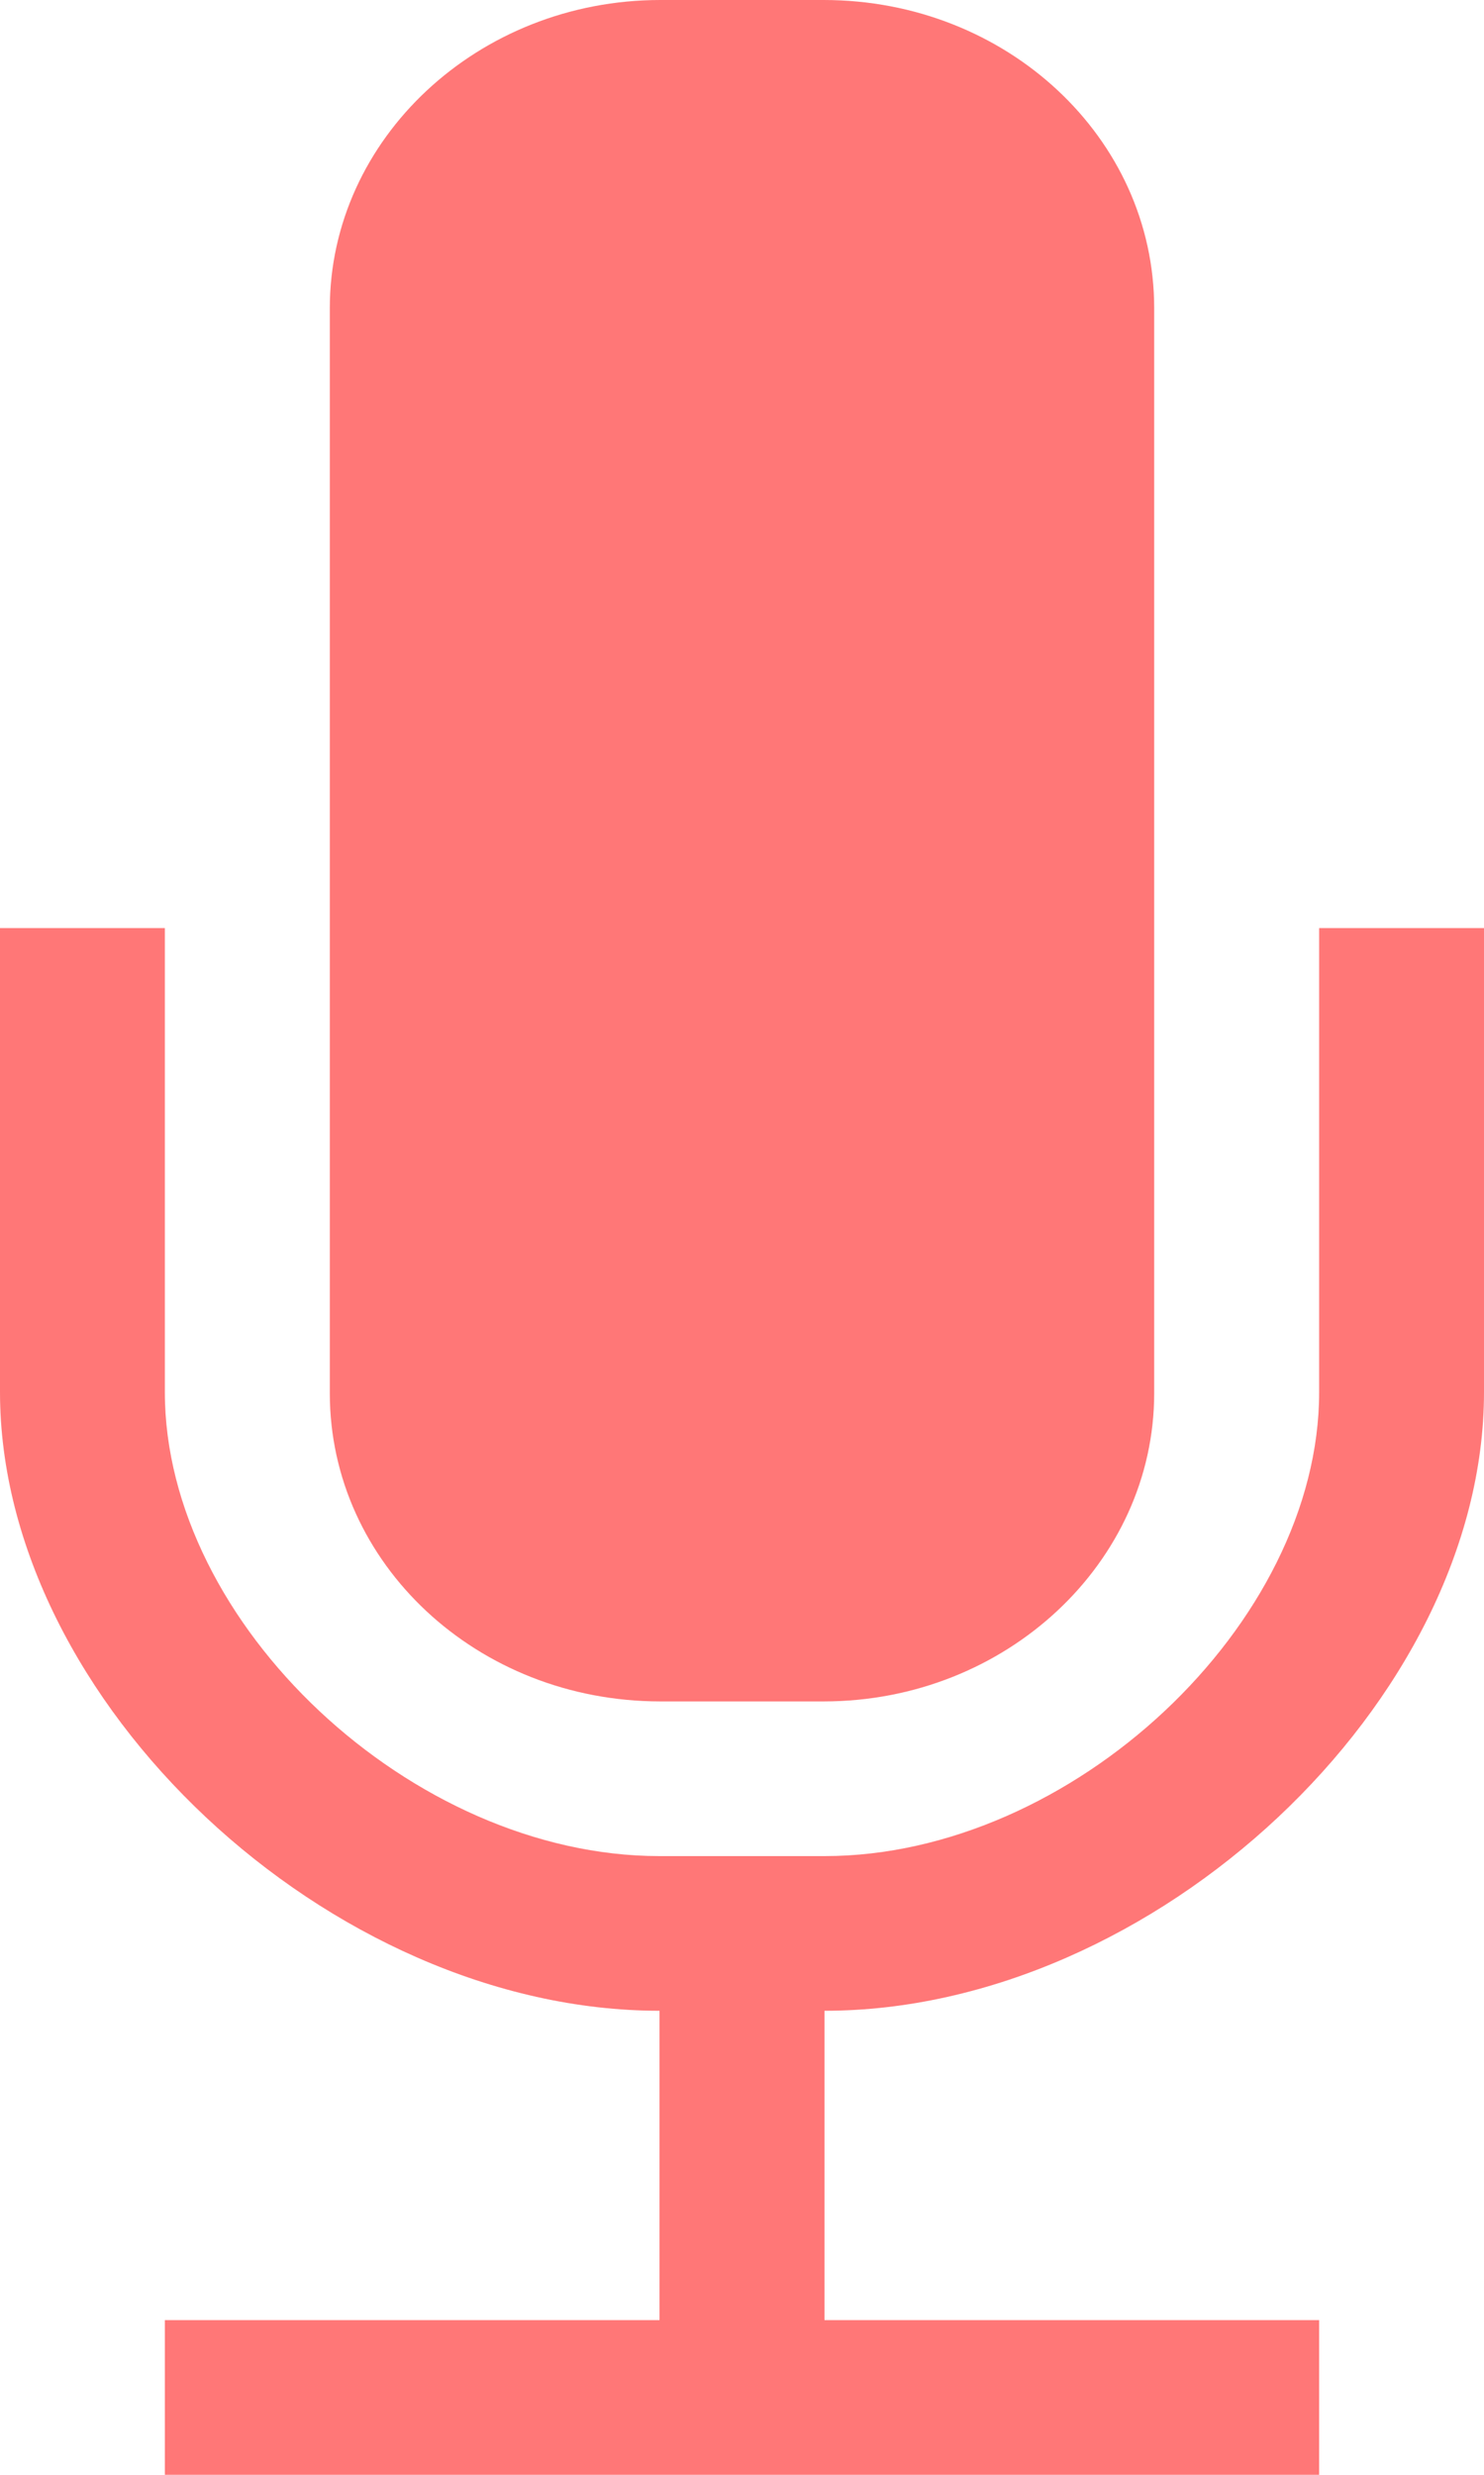 <svg width="12" height="20" viewBox="0 0 12 20" fill="none" xmlns="http://www.w3.org/2000/svg">
<path d="M10.667 11.25C10.667 13.125 8.667 15 6.667 15H5.333C3.333 15 1.333 13.125 1.333 11.25V7.5H0V11.25C0 13.75 2.667 16.25 5.333 16.25V18.75H1.333V20H10.667V18.75H6.667V16.25C9.333 16.25 12 13.75 12 11.25V7.5H10.667V11.25Z" fill="#FF7777"/>
<path d="M6.66 13.75C8.137 13.75 9.333 12.625 9.333 11.26V2.49C9.333 1.115 8.141 0 6.66 0H5.34C3.863 0 2.667 1.125 2.667 2.49V11.26C2.667 12.635 3.859 13.75 5.34 13.75H6.66Z" fill="#FF7777"/>
</svg>
